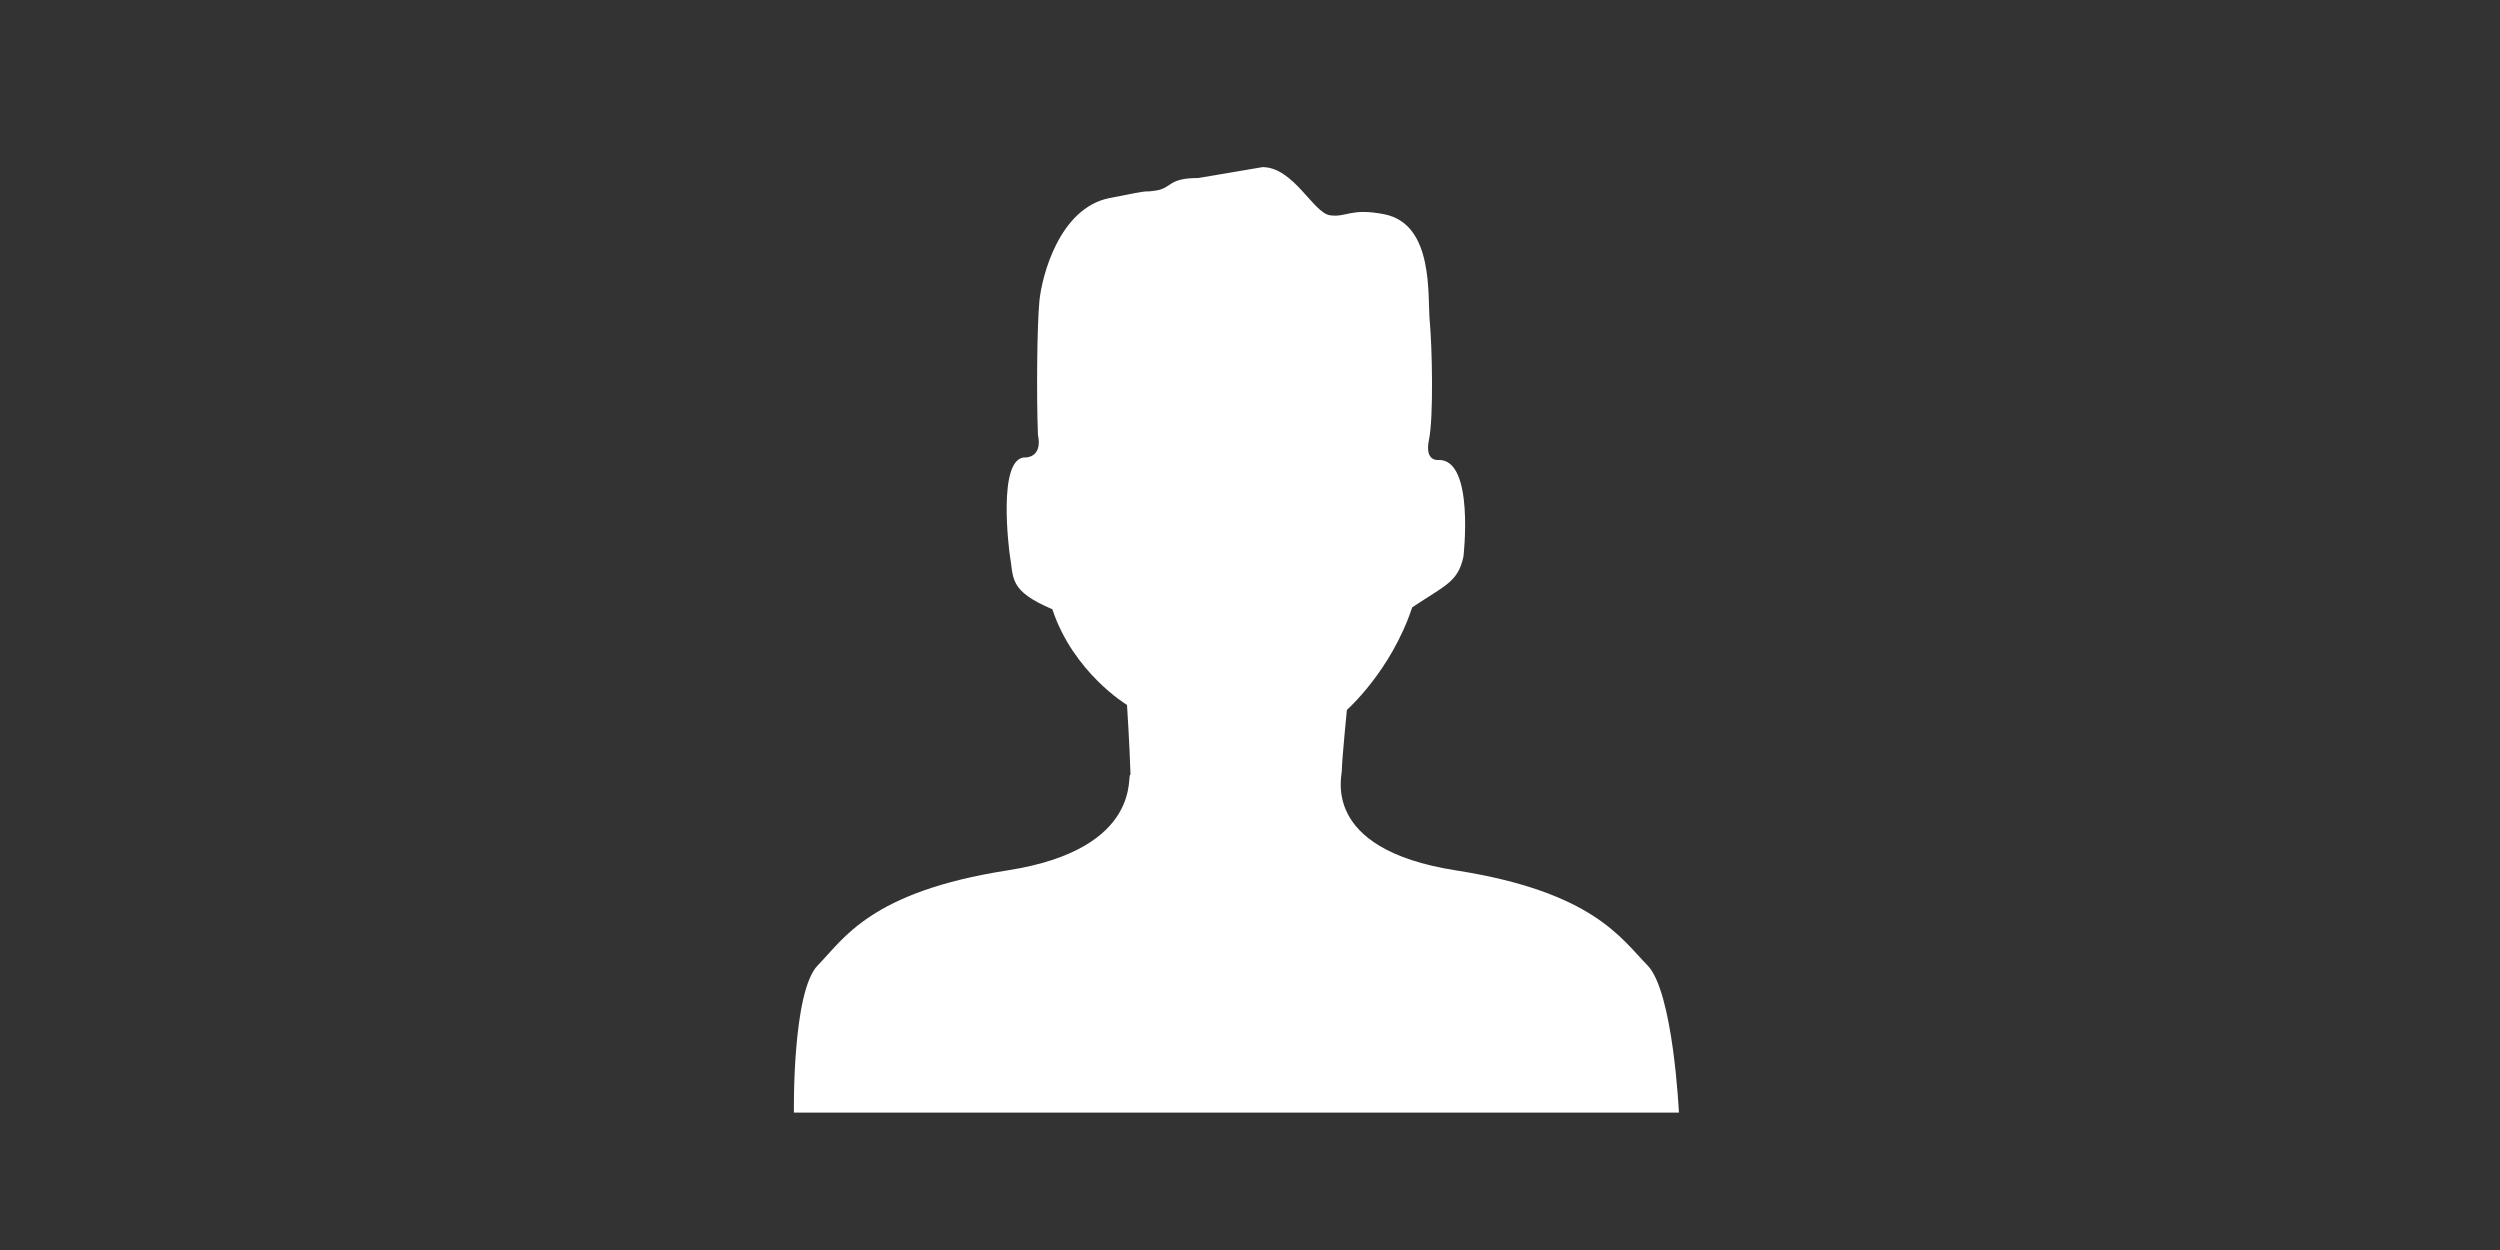 <?xml version="1.0" encoding="utf-8"?>
<!-- Generator: Adobe Illustrator 12.0.0, SVG Export Plug-In  -->
<!DOCTYPE svg PUBLIC "-//W3C//DTD SVG 1.1//EN" "http://www.w3.org/Graphics/SVG/1.1/DTD/svg11.dtd">
<svg  version="1.1" xmlns="http://www.w3.org/2000/svg" xmlns:xlink="http://www.w3.org/1999/xlink" xmlns:a="http://ns.adobe.com/AdobeSVGViewerExtensions/3.0/"
	 width="60" height="30" viewBox="-19.054 -4.011 60 30" enable-background="new -19.054 -4.011 60 30" xml:space="preserve">
<rect x="-19.054" y="-4.011" width="60" height="30" fill="#333333" stroke="none"/>
<defs>
</defs>
<path fill="#FFFFFF" d="M9.708,0.261c-0.741,0-0.626,0.242-1.025,0.302c-0.399,0.06,0.081-0.061-1.116,0.181
	C6.371,0.986,5.948,2.615,5.891,3.219c-0.057,0.604-0.071,2.3-0.034,3.205c0.114,0.543-0.285,0.543-0.285,0.543
	C4.856,6.918,5.178,9.285,5.178,9.285c0.103,0.583-0.037,0.874,1.024,1.326c0.506,1.525,1.792,2.296,1.792,2.296
	s0.064,0.978,0.084,1.675c-0.108-0.058,0.346,1.781-2.952,2.296c-3.298,0.515-3.93,1.646-4.551,2.276
	c-0.622,0.63-0.575,3.538-0.575,3.538H21.24c0,0-0.135-2.908-0.757-3.538c-0.622-0.63-1.299-1.761-4.597-2.276
	c-3.298-0.516-2.713-2.304-2.736-2.412c0.006-0.274,0.121-1.439,0.121-1.439s1.063-0.936,1.568-2.462
	c0.796-0.532,1.099-0.606,1.23-1.219c0,0,0.269-2.318-0.586-2.318c0,0-0.356,0.061-0.242-0.483c0.114-0.543,0.076-2.239,0.019-2.843
	c-0.057-0.604,0.109-2.329-1.087-2.57c-0.817-0.161-0.912,0.083-1.311,0.023C12.463,1.094,11.988,0,11.247,0L9.708,0.261z"/>
</svg>
